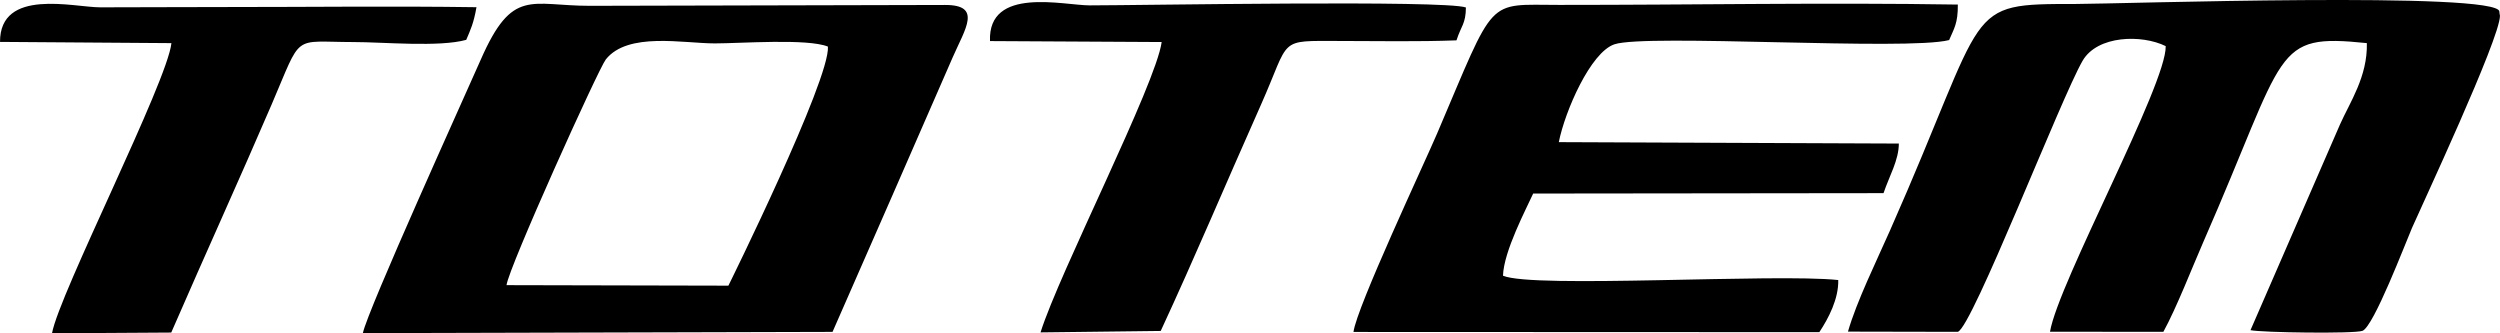 <?xml version="1.0" encoding="UTF-8"?>
<!DOCTYPE svg PUBLIC "-//W3C//DTD SVG 1.1//EN" "http://www.w3.org/Graphics/SVG/1.1/DTD/svg11.dtd">
<!-- Creator: CorelDRAW -->
<svg xmlns="http://www.w3.org/2000/svg" xml:space="preserve" width="149.999mm" height="19.999mm" version="1.1" style="shape-rendering:geometricPrecision; text-rendering:geometricPrecision; image-rendering:optimizeQuality; fill-rule:evenodd; clip-rule:evenodd"
viewBox="0 0 2690.62 358.74"
 xmlns:xlink="http://www.w3.org/1999/xlink"
 xmlns:xodm="http://www.corel.com/coreldraw/odm/2003">
 <defs>
  <style type="text/css">
   <![CDATA[
    .fil0 {fill:black;fill-rule:nonzero}
   ]]>
  </style>
 </defs>
 <g id="Camada_x0020_1">
  <g id="_2937066674864">
   <path class="fil0" d="M2422.1 355.35c11.78,2.6 111.73,4.01 120.55,0.71 12.01,-4.48 46.23,-94.46 53.18,-110.52 9.81,-22.64 94.69,-203.73 94.78,-228.5 0,-0.95 -0.59,-2.29 -0.62,-4.55 -0.27,-22 -410.53,-8.25 -455.67,-8.22 -123.29,0.08 -92.15,-0.47 -200.31,244.06 -14.11,31.91 -35.94,76.41 -45.13,108.57l118.22 0.24c15.28,-4.31 111.38,-252.48 134.38,-291.86 15.92,-27.26 63.56,-28.37 89.37,-15.65 1.21,40.88 -115.63,254.66 -124.52,307.38l122 0.13c14.24,-25.92 31.36,-70.12 43.24,-97.24 90.63,-206.94 73.7,-223.93 175.77,-213.5 0.88,35.98 -18.34,63.77 -28.88,87.5l-96.36 221.45 0 -0.01zm-1920.34 -312.44c4.53,-10.64 8.04,-17.86 11.04,-35.15 -90.06,-1.33 -180.41,-0.15 -270.5,-0.18 -44.83,-0.02 -89.67,0.32 -134.5,0.32 -28.15,0 -107.93,-21.31 -107.8,37.2l184.47 1.33c-4.21,41.3 -121,270.07 -128.52,312.31l128.33 -0.82c37.53,-86.34 74.13,-166.55 107.94,-245.22 33.49,-77.92 21.26,-67.49 88.22,-67.43 32.35,0.02 92.23,5.71 121.33,-2.37l-0 0.01zm1065.79 0.51c5.09,-15.85 9.98,-17.73 10.14,-35.38 -22.9,-8.18 -351.72,-2.25 -404.8,-2.25 -28.07,0 -109.75,-20.85 -107.41,38.42l184.77 1.03c-6.17,45.36 -110.03,247.73 -130.38,312.5l129.35 -1.55c36.9,-79.56 68.65,-155.31 107.99,-243.69 32.2,-72.35 17.03,-68.47 84.66,-68.4 41.71,0.04 84.02,0.91 125.67,-0.67l0 -0.01zm-110.89 313.86l501.4 0.2c9.92,-14.88 20.86,-36 20.37,-56.08 -68.5,-7.27 -328.29,9.29 -360.83,-4.67 0.82,-26.54 25.31,-72.48 32.48,-88.42l377.07 -0.43c6.26,-18.59 16.43,-35.4 16.49,-53.38l-365.97 -1.52c6.58,-33.26 34.2,-96.75 59.88,-105.31 34.35,-11.45 314.64,7.14 360.2,-4.53 5.12,-12.1 9.6,-17.96 9.37,-38.22 -142.81,-2.32 -286.11,0.43 -428.96,0.37 -79.67,-0.03 -67.78,-10.77 -131.53,138.54 -13.2,30.92 -86.65,187.15 -89.96,213.48l0 -0.01zm-911.53 -50.39c2.09,-18.46 99.03,-233.08 106.87,-242.93 23.79,-29.89 83.35,-17.24 117.38,-17.24 27.3,0 99.75,-5.5 121.67,3.44 2.52,35.34 -107.03,257.23 -107.13,257.29l-238.79 -0.55 -0.01 -0.01zm350.88 50.3c39.81,-90.31 87.92,-200.65 129.28,-295.38 13.58,-31.1 32.06,-56.61 -8.38,-56.46l-382.04 0.92c-63.92,0 -83.33,-19.73 -117.36,57.7 -17.23,39.21 -122.1,270.17 -127,294.6l505.5 -1.37z"/>
  </g>
 </g>
</svg>
